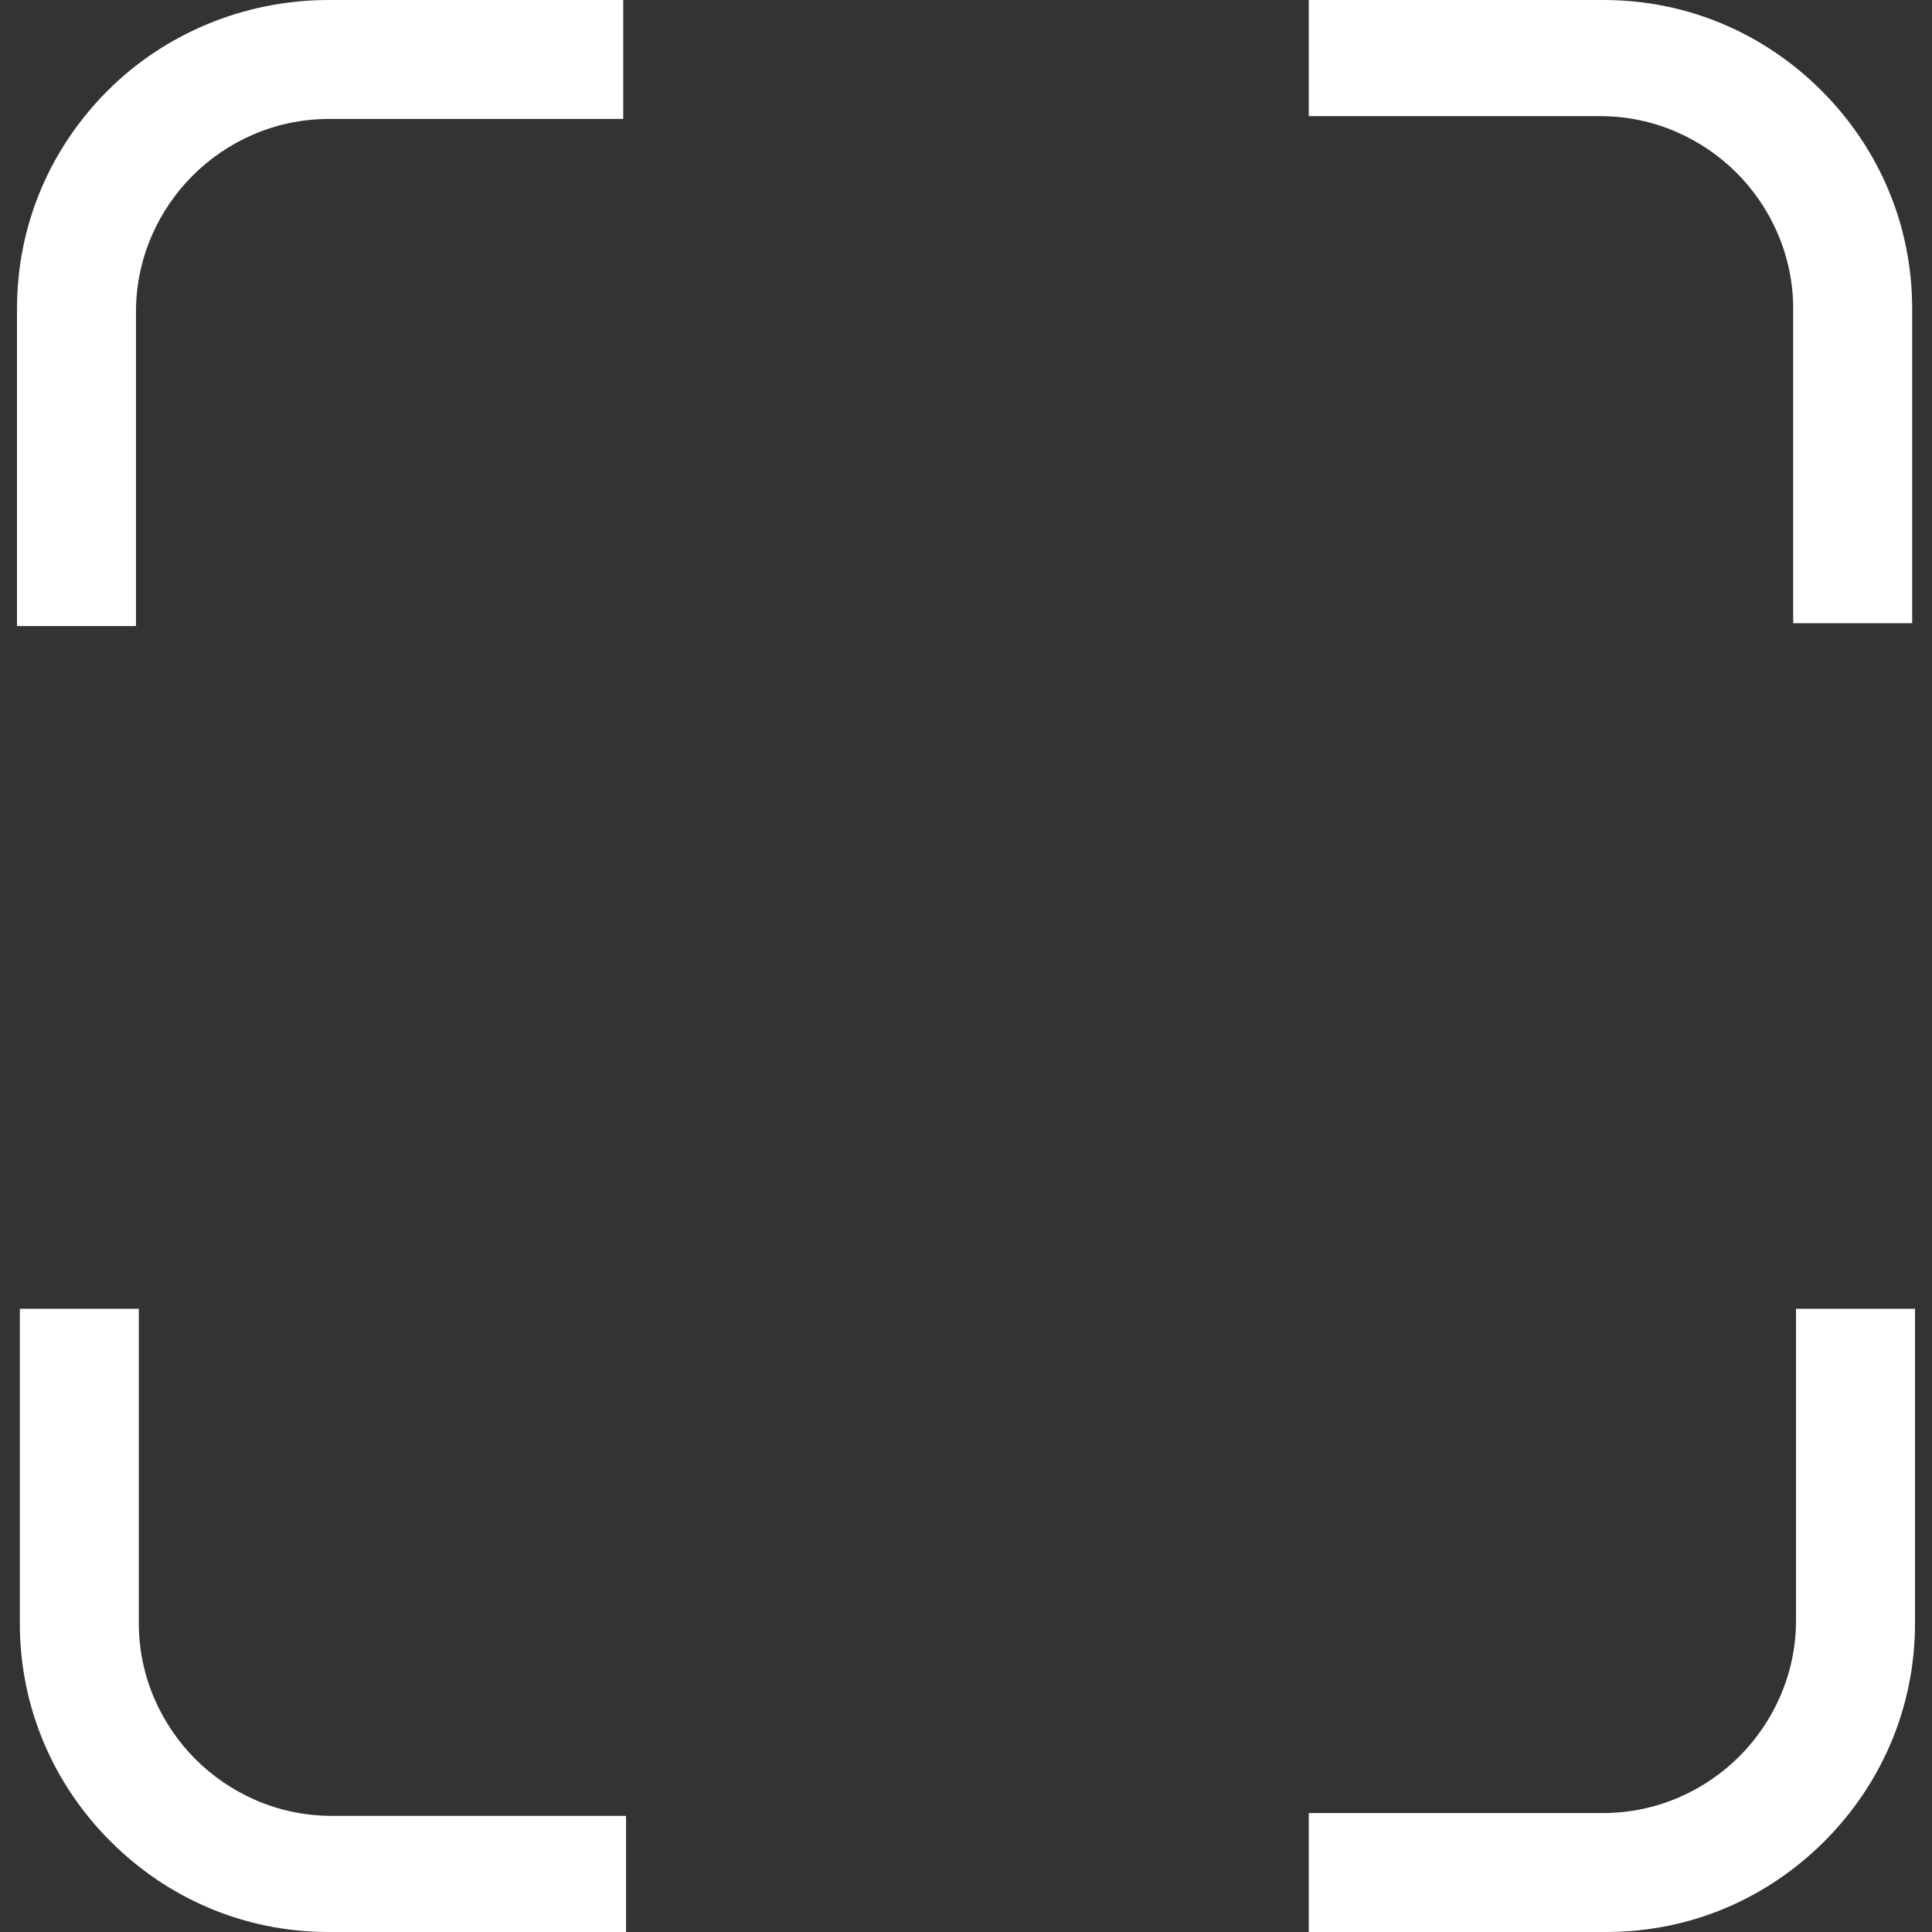 <?xml version="1.0" encoding="iso-8859-1"?>
<!-- Generator: Adobe Illustrator 19.0.0, SVG Export Plug-In . SVG Version: 6.00 Build 0)  -->
<svg version="1.1" id="Capa_1" xmlns="http://www.w3.org/2000/svg" xmlns:xlink="http://www.w3.org/1999/xlink" x="0px" y="0px"
	 viewBox="0 0 272.8 272.8" style="enable-background:new 0 0 272.8 272.8;" xml:space="preserve">
<rect x="0" y="0" width="272.8" height="272.8" fill="#333333" stroke="none"/>
<path style="fill:#FFFFFF;" d="M88,272.8H46.4c-12,0-22.8-4.8-30.8-12.8S2.8,241.2,2.8,229.2v-44.4h16.8v44.4c0,7.6,3.2,14.4,8,19.2
	c4.8,4.8,11.6,8,19.2,8h41.6v16.4H88z M270.4,184.8v44.4c0,12-4.8,22.8-12.8,30.8s-18.8,12.8-30.8,12.8h-42V256h41.6
	c7.6,0,14.4-3.2,19.2-8c4.8-4.8,8-11.6,8-19.2v-44H270.4z M184.8,0h41.6c12,0,22.8,4.8,30.8,12.8S270,31.6,270,43.6V88h-16.8V43.6
	c0-7.6-3.2-14.4-8-19.2s-11.6-8-19.2-8h-41.2V0z M46.4,0H88v16.8H46.4c-7.6,0-14.4,3.2-19.2,8s-8,11.6-8,19.2v44.4H2.4V43.6
	c0-12,4.8-22.8,12.8-30.8S34.4,0,46.4,0z"/>
</svg>
